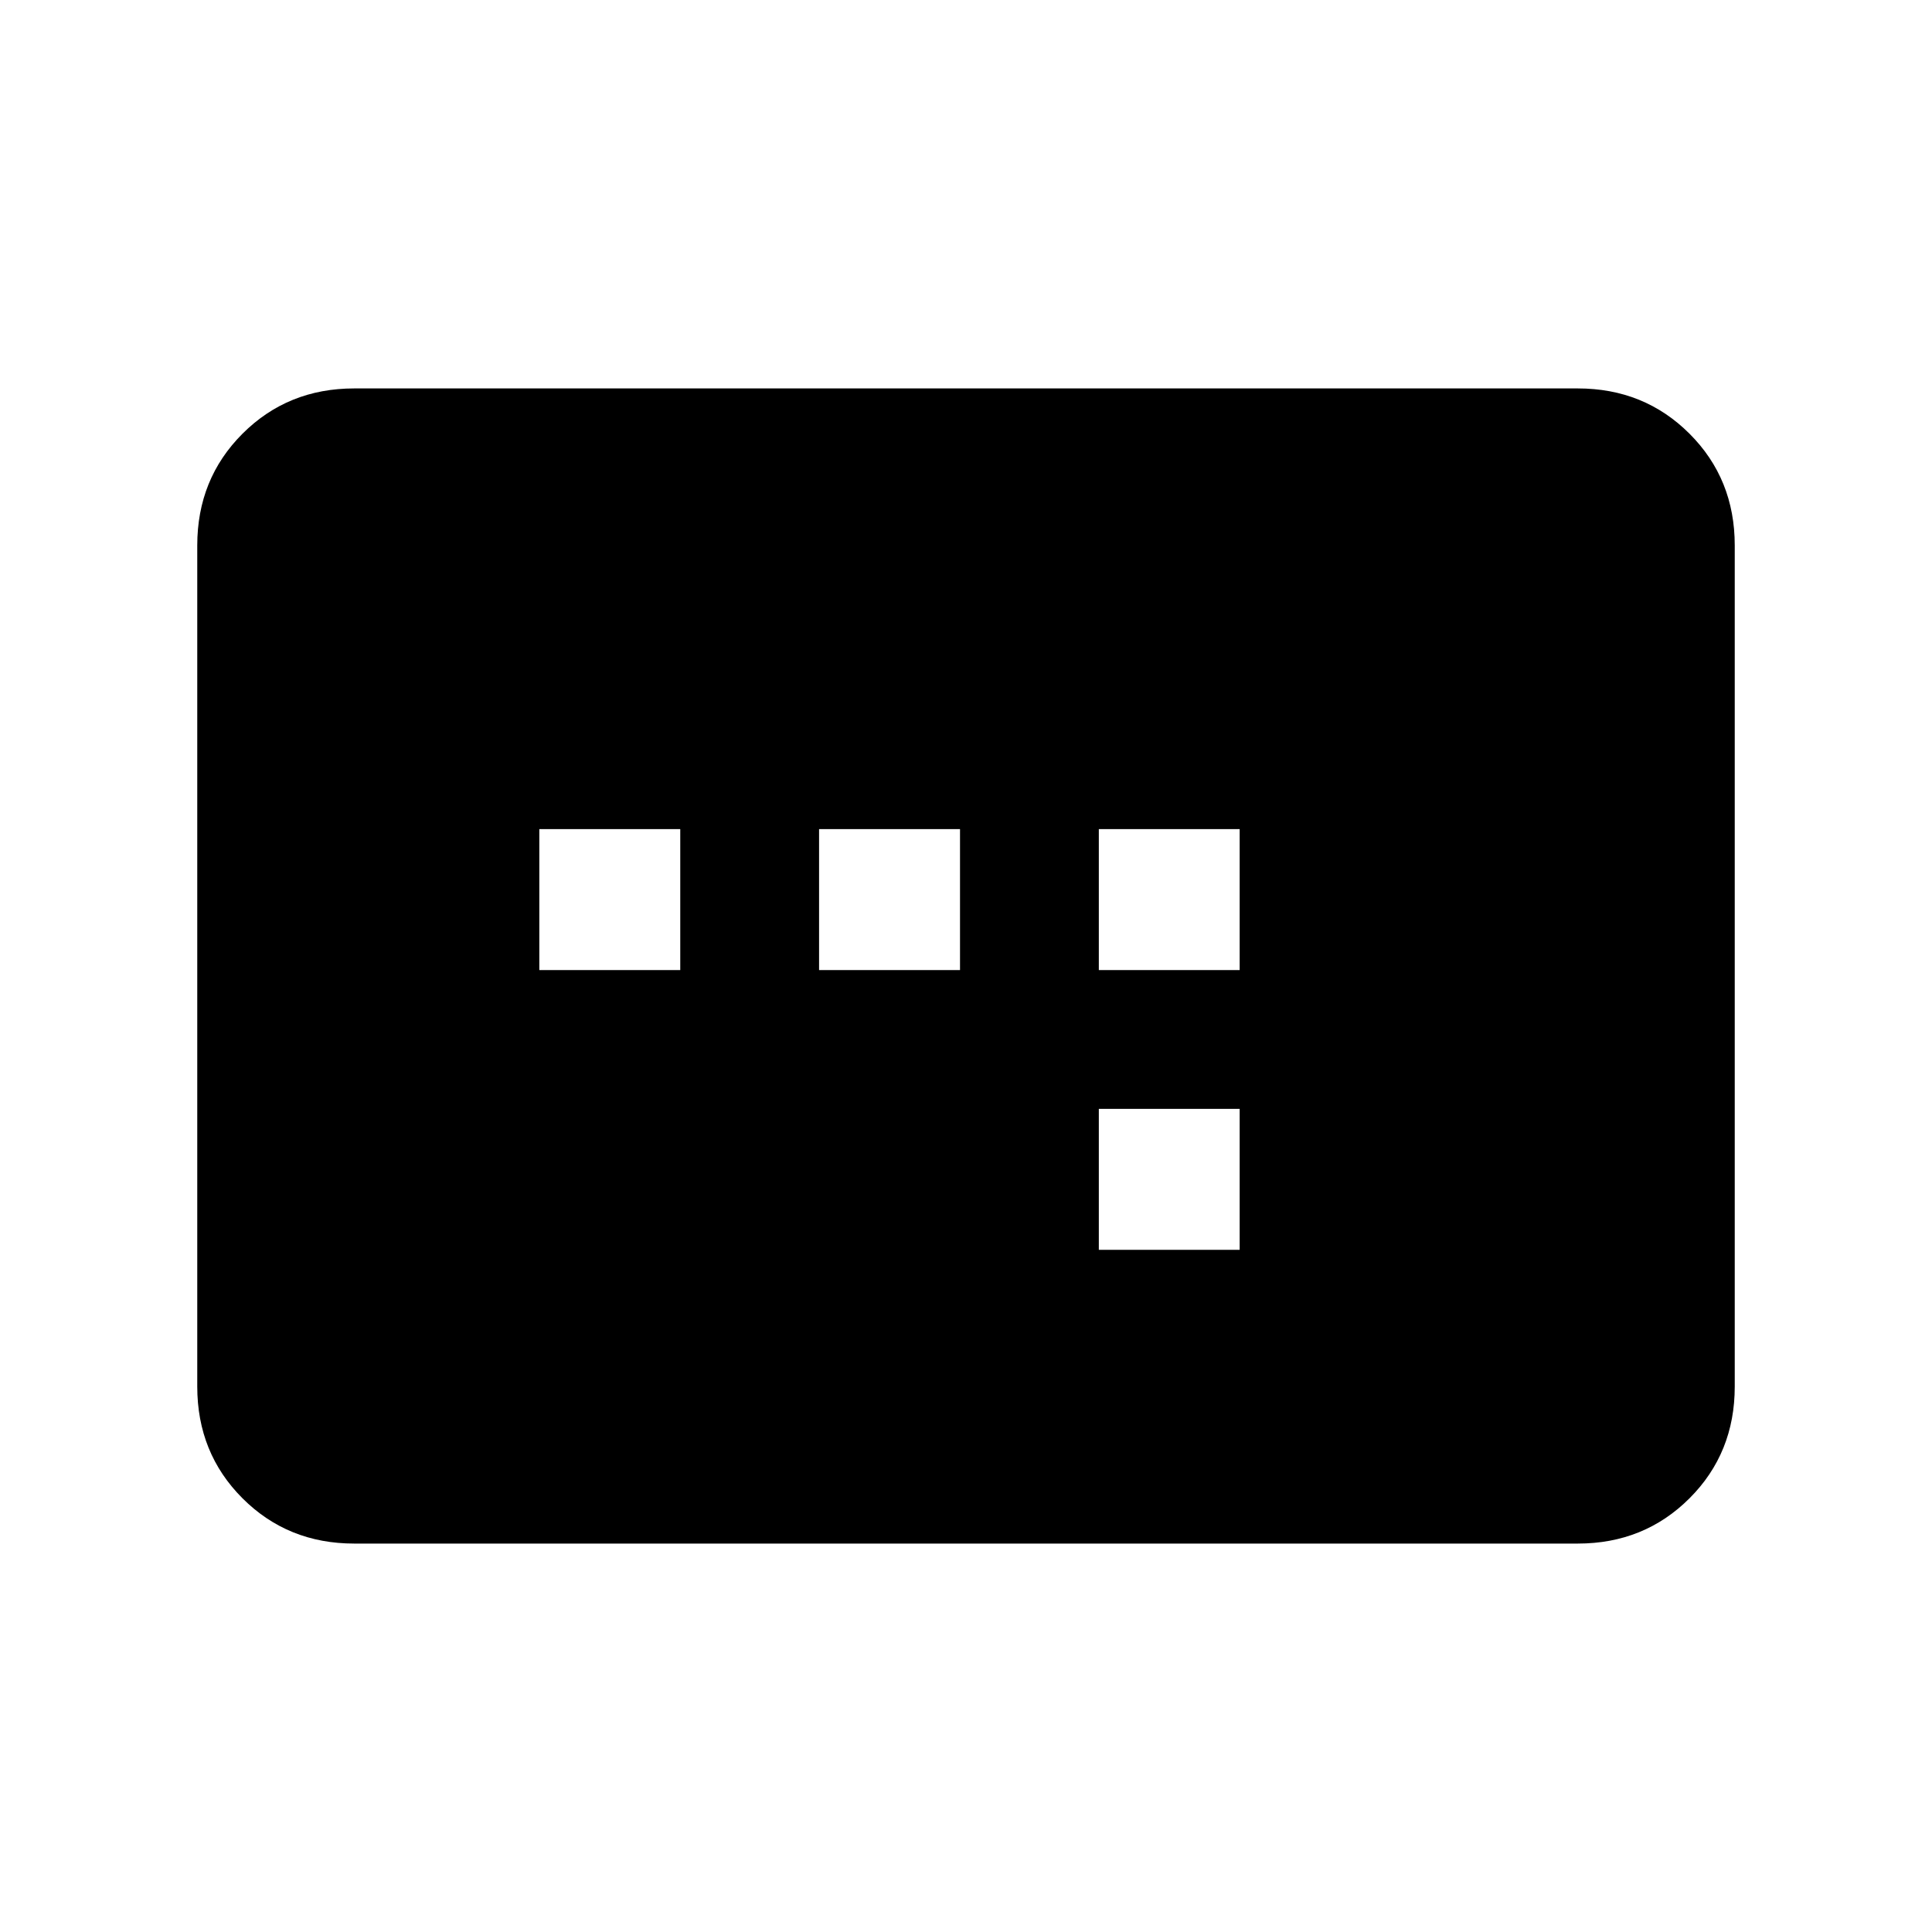 <svg xmlns="http://www.w3.org/2000/svg" height="20" width="20"><path d="M5.583 10.042h1.459V8.583H5.583Zm2.896 0h1.459V8.583H8.479Zm2.896 2.896h1.458v-1.459h-1.458Zm0-2.896h1.458V8.583h-1.458Zm-7.708 5.937q-.688 0-1.157-.469-.468-.468-.468-1.156V5.646q0-.688.468-1.156.469-.469 1.157-.469h12.666q.688 0 1.157.469.468.468.468 1.156v8.708q0 .688-.468 1.156-.469.469-1.157.469Z"/></svg>